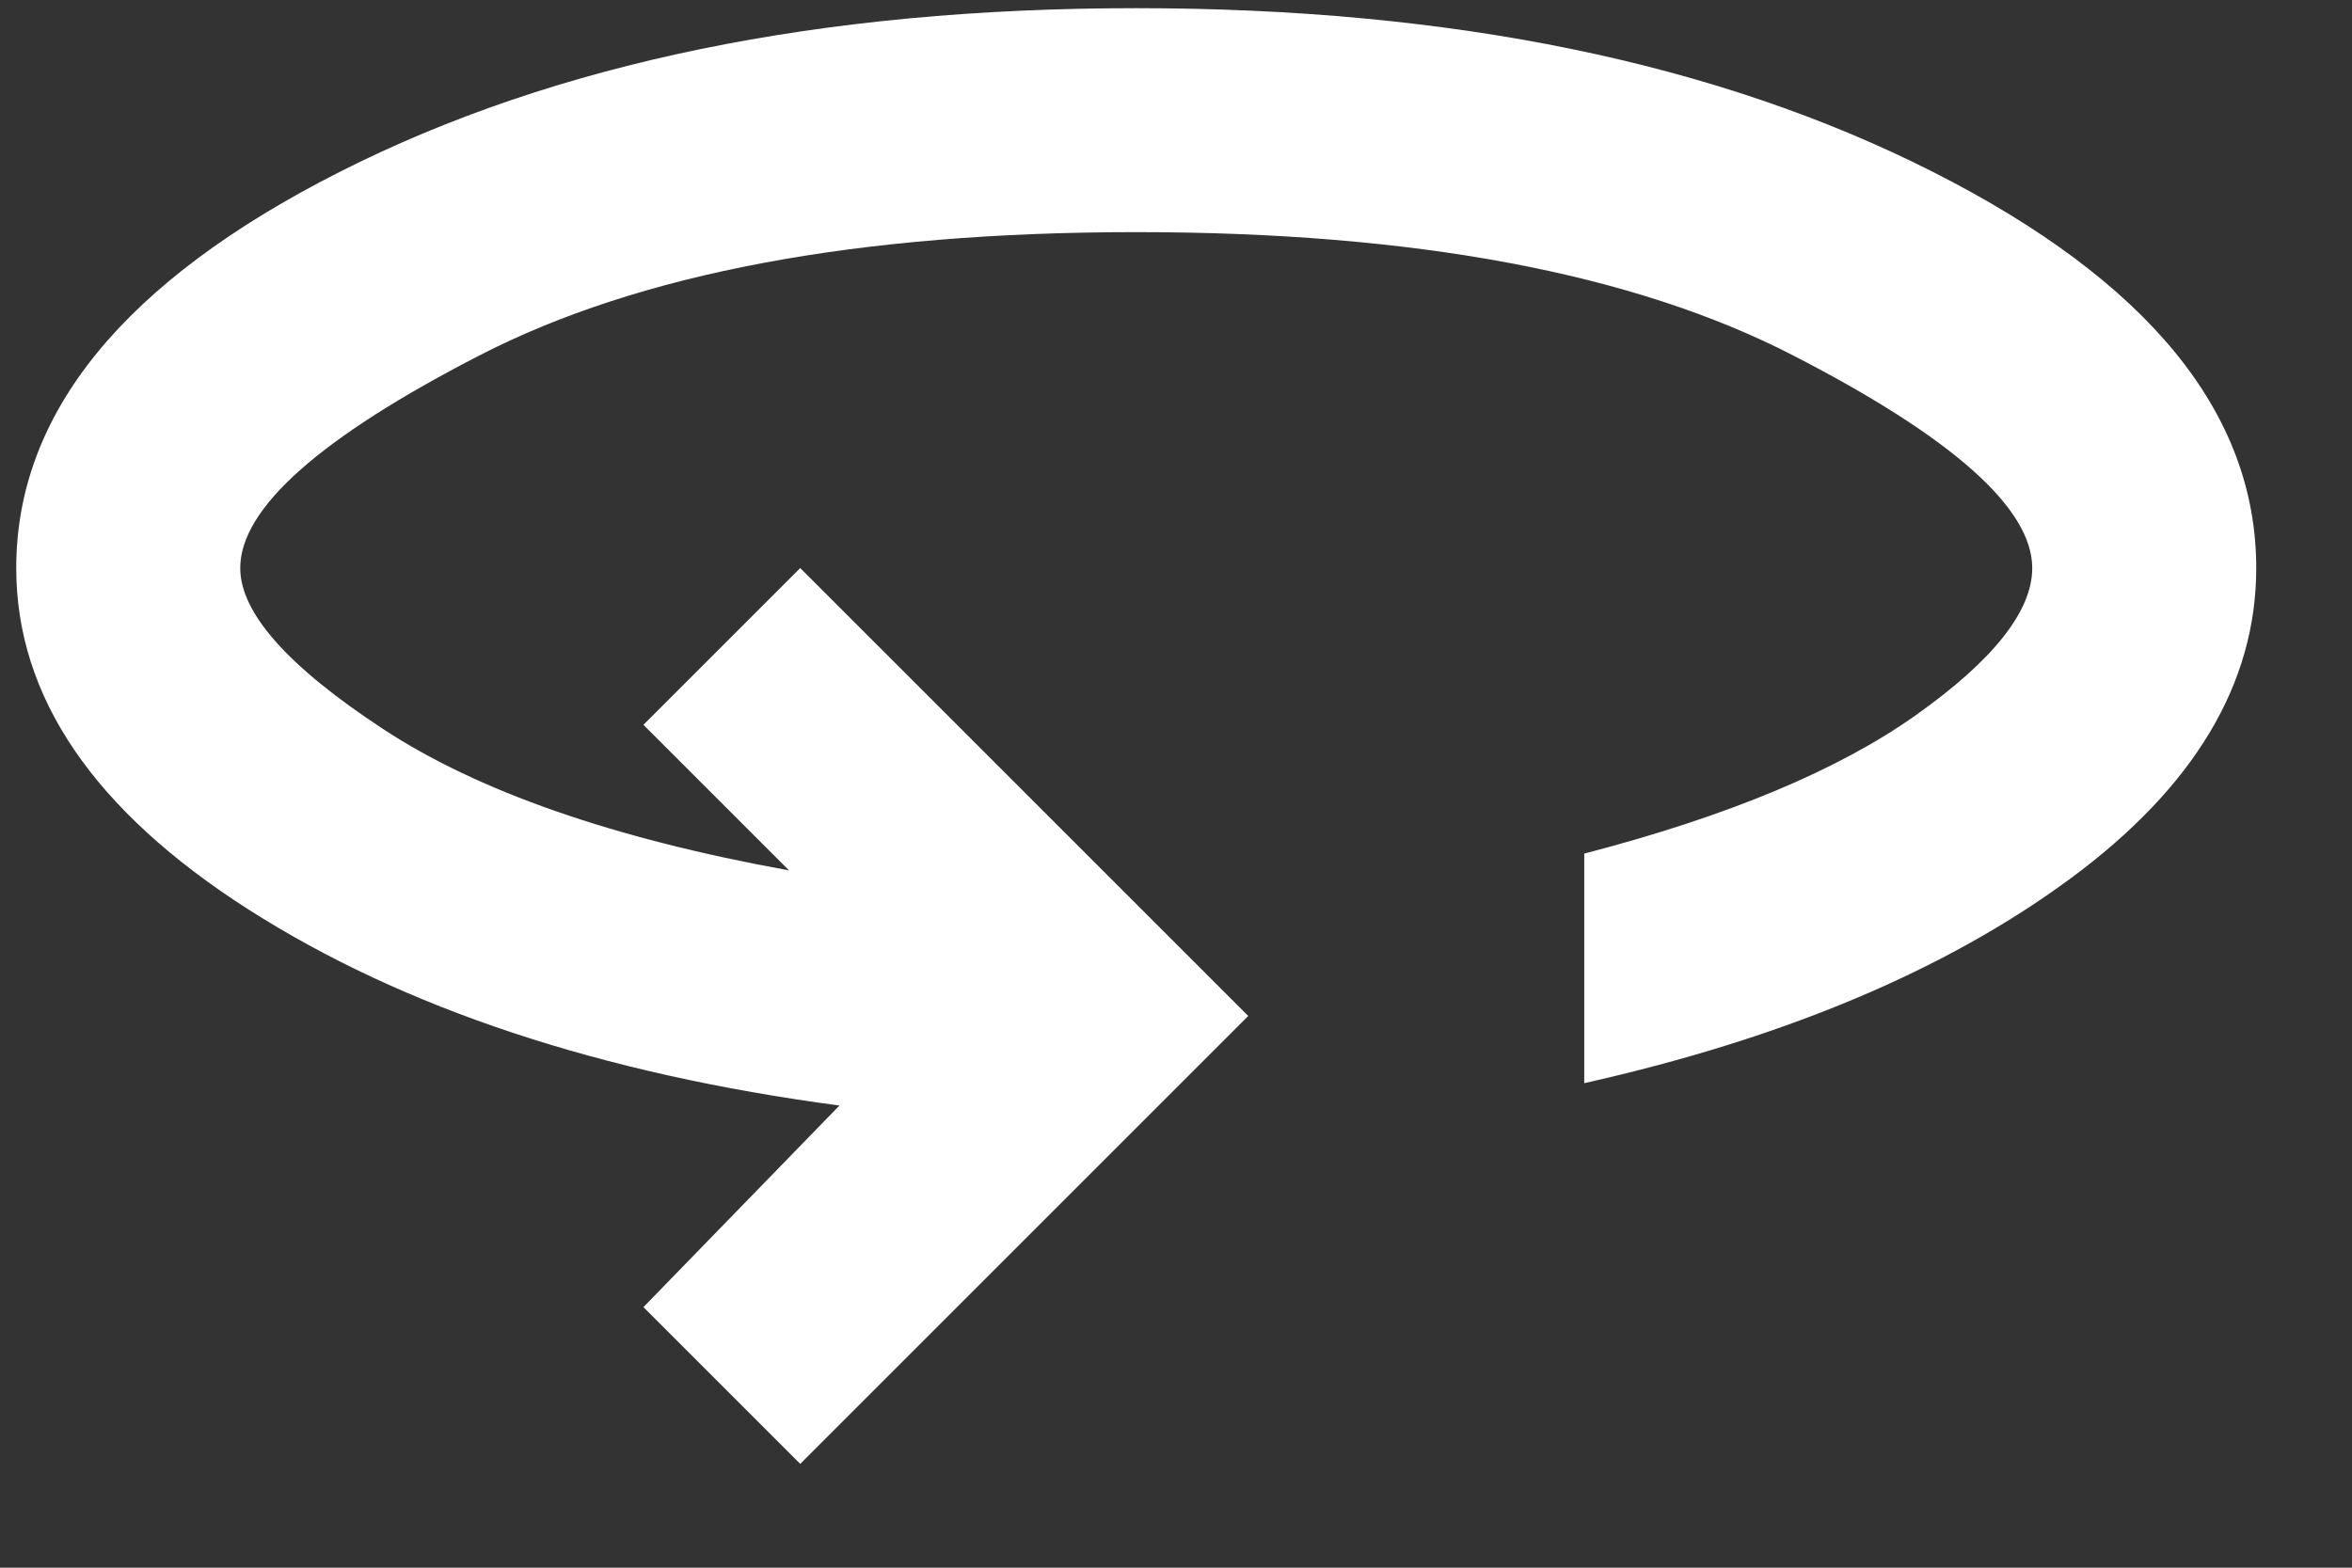 <svg width="21" height="14" viewBox="0 0 21 14" fill="none" xmlns="http://www.w3.org/2000/svg">
<rect x="0" y="0" width="21" height="14" fill="#333333" stroke="none"/>
<path d="M7.145 13.073L5.745 11.673L7.495 9.873C5.362 9.589 3.604 9.006 2.22 8.123C0.837 7.239 0.145 6.223 0.145 5.073C0.145 3.689 1.108 2.51 3.033 1.535C4.958 0.56 7.329 0.073 10.145 0.073C12.962 0.073 15.333 0.56 17.258 1.535C19.183 2.51 20.145 3.689 20.145 5.073C20.145 6.106 19.591 7.031 18.483 7.848C17.375 8.664 15.929 9.273 14.145 9.673V7.623C15.429 7.289 16.416 6.877 17.108 6.385C17.8 5.894 18.145 5.456 18.145 5.073C18.145 4.539 17.433 3.906 16.008 3.173C14.583 2.439 12.629 2.073 10.145 2.073C7.662 2.073 5.708 2.439 4.283 3.173C2.858 3.906 2.145 4.539 2.145 5.073C2.145 5.473 2.57 5.952 3.42 6.51C4.27 7.069 5.479 7.489 7.045 7.773L5.745 6.473L7.145 5.073L11.145 9.073L7.145 13.073Z" fill="white"/>
</svg>
